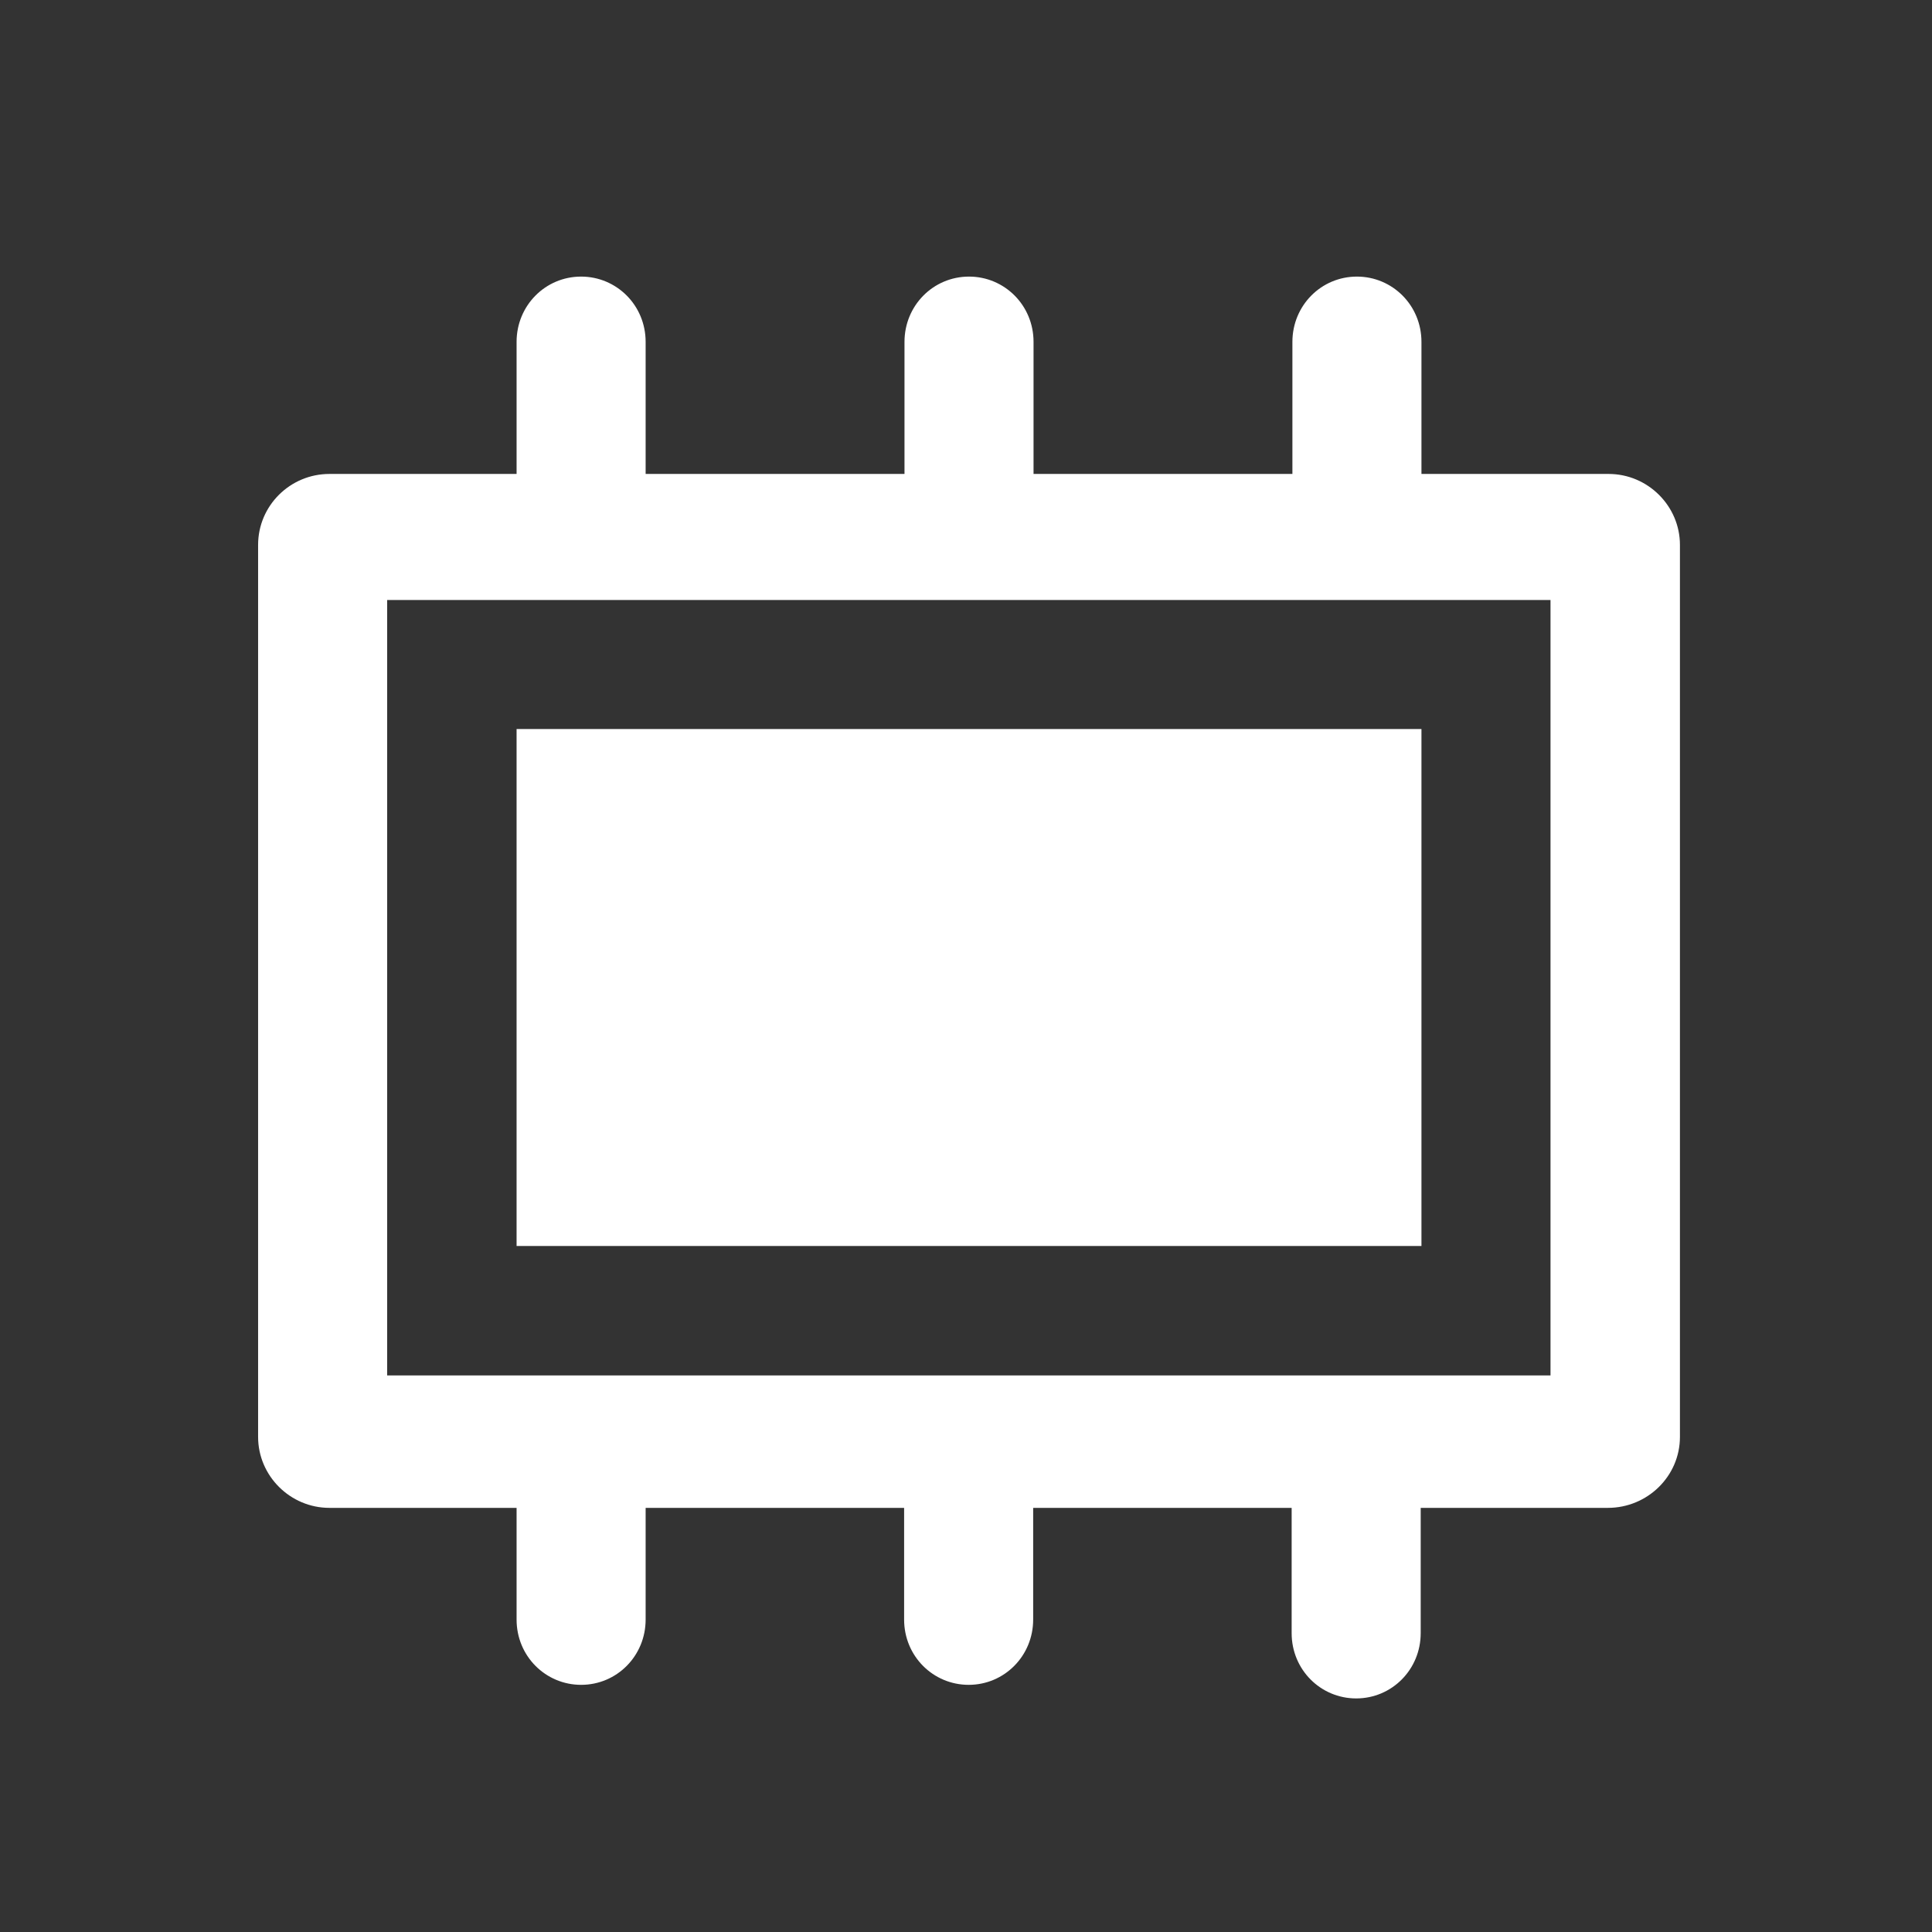 <?xml version="1.0" encoding="utf-8"?>
<!-- Generator: Adobe Illustrator 23.0.3, SVG Export Plug-In . SVG Version: 6.00 Build 0)  -->
<svg version="1.1" id="Layer_1" xmlns="http://www.w3.org/2000/svg" xmlns:xlink="http://www.w3.org/1999/xlink" x="0px" y="0px"
	 viewBox="0 0 512 512" style="enable-background:new 0 0 512 512;" xml:space="preserve">
<rect x="0" y="0" width="512" height="512" fill="#333333" stroke="none"/>
<g>
	<rect x="136.9" y="193.2" width="239.8" height="137" fill="#ffffff"/>
	<path fill="#ffffff" d="M445.2,380.8V144.4c0-10.3-8.5-18.8-18.9-18.8h-49.6c0-0.4,0-0.7,0-1.1V90.6c0-9.7-7.7-17.3-17.1-17.3
		c-9.5,0-17.1,7.7-17.1,17.3v33.9c0,0.4,0,0.7,0,1.1h-68.6c0-0.4,0-0.7,0-1.1V90.6c0-9.7-7.7-17.3-17.1-17.3
		c-9.5,0-17.1,7.7-17.1,17.3v33.9c0,0.4,0,0.7,0,1.1h-68.6c0-0.4,0-0.7,0-1.1V90.6c0-9.7-7.7-17.3-17.1-17.3
		c-9.5,0-17.1,7.7-17.1,17.3v33.9c0,0.4,0,0.7,0,1.1H87.3c-10.4,0-18.9,8.4-18.9,18.8v236.4c0,10.3,8.5,18.8,18.9,18.8h49.6v29.6
		c0,9.7,7.7,17.3,17.1,17.3c9.5,0,17.1-7.7,17.1-17.3v-29.6h68.5v29.6c0,9.7,7.7,17.3,17.1,17.3c9.5,0,17.1-7.7,17.1-17.3v-29.6
		h68.5v33.2c0,9.7,7.7,17.3,17.1,17.3c9.5,0,17.1-7.7,17.1-17.3v-33.2h49.6C436.6,399.6,445.2,391.2,445.2,380.8L445.2,380.8z
		 M410.9,364.5H102.6V159h308.3V364.5z"/>
</g>
</svg>
